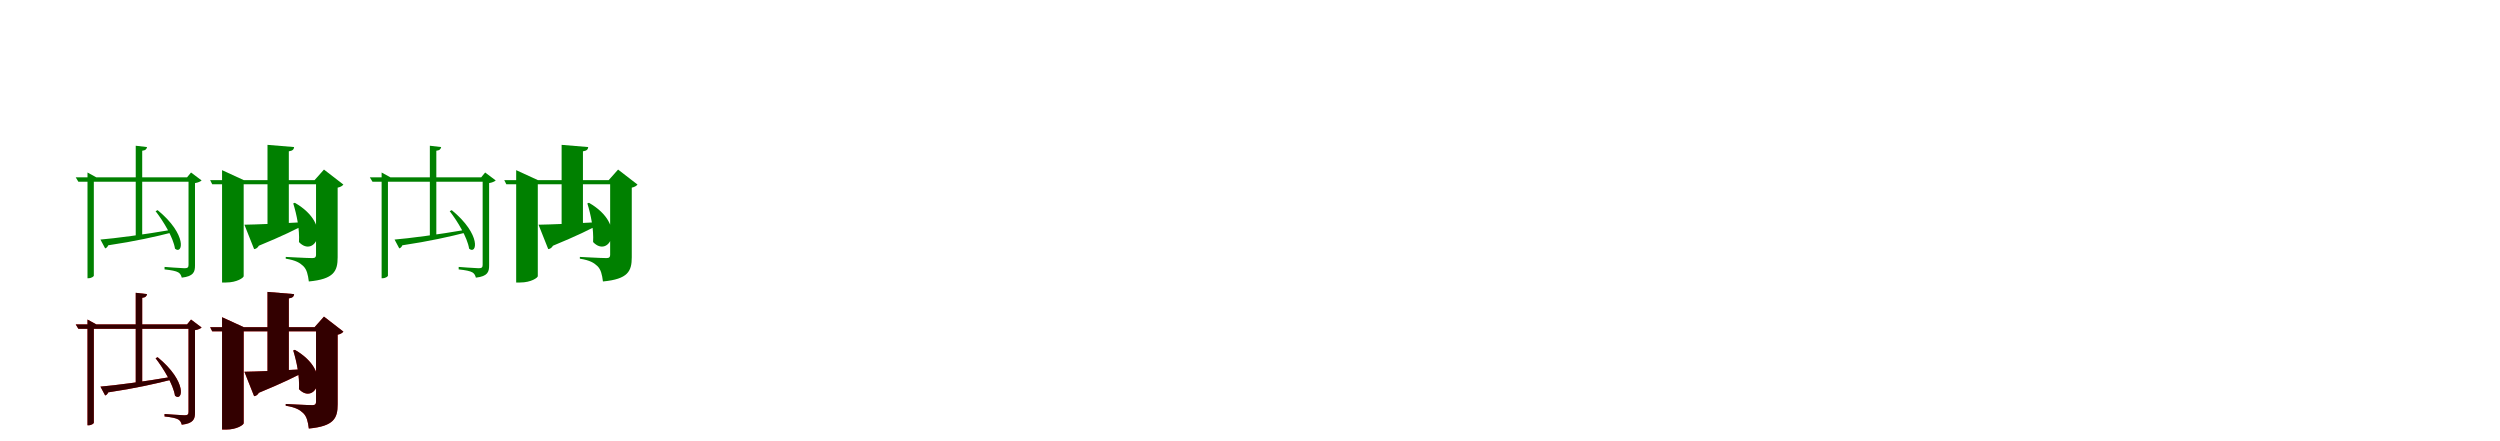 <?xml version="1.0" encoding="UTF-8"?>
<svg width="1700" height="300" xmlns="http://www.w3.org/2000/svg">
<rect width="100%" height="100%" fill="white"/>
<g fill="green" transform="translate(100 100) scale(0.1 -0.1)"><path d="M0.0 0.0 -77.0 9.0V-615.0H-33.0V-25.0C-11.0 -23.0 -3.0 -14.0 0.0 0.0ZM-317.0 -629.0 -285.0 -689.0C-277.0 -687.0 -269.0 -680.0 -264.0 -668.0C-82.0 -641.0 60.0 -609.0 173.0 -580.0L170.0 -562.0C-19.0 -595.0 -220.0 -621.0 -317.0 -629.0ZM310.0 -206.0H-485.0L-467.0 -236.0H310.0ZM-405.0 -173.0V-892.0H-399.0C-377.0 -892.0 -362.0 -879.0 -362.0 -875.0V-206.0H-345.0ZM272.0 -206.0H282.0V-801.0C282.0 -818.0 276.0 -824.0 255.0 -824.0C233.0 -824.0 119.0 -815.0 119.0 -815.0V-832.0C167.0 -837.0 196.0 -843.0 212.0 -852.0C226.0 -860.0 232.0 -873.0 236.0 -888.0C317.0 -879.0 326.0 -848.0 326.0 -806.0V-245.0C346.0 -242.0 364.0 -234.0 371.0 -227.0L299.0 -173.0ZM72.0 -429.0 58.0 -436.0C109.0 -502.0 178.0 -613.0 190.0 -691.0C242.0 -735.0 277.0 -598.0 72.0 -429.0Z"/></g>
<g fill="green" transform="translate(200 100) scale(0.1 -0.1)"><path d="M0.0 0.0 -181.0 15.0V-557.0H-36.0V-29.0C-8.0 -25.0 -2.0 -15.0 0.0 0.0ZM-338.0 -528.0 -272.0 -694.0C-259.0 -693.0 -247.0 -684.0 -240.0 -671.0C-82.0 -606.0 19.0 -557.0 84.0 -520.0V-510.0C-92.0 -520.0 -265.0 -527.0 -338.0 -528.0ZM217.0 -225.0H-571.0L-557.0 -253.0H217.0ZM-490.0 -157.0V-921.0H-463.0C-388.0 -921.0 -343.0 -888.0 -343.0 -878.0V-225.0H-342.0ZM139.0 -225.0H149.0V-734.0C149.0 -747.0 143.0 -755.0 125.0 -755.0C87.0 -755.0 -57.0 -747.0 -57.0 -747.0V-759.0C13.0 -770.0 40.0 -788.0 63.0 -810.0C86.0 -833.0 94.0 -866.0 100.0 -914.0C271.0 -898.0 296.0 -844.0 296.0 -749.0V-276.0C316.0 -272.0 329.0 -263.0 335.0 -255.0L203.0 -153.0ZM5.0 -379.0 -6.0 -383.0C18.0 -461.0 38.0 -558.0 33.0 -646.0C140.0 -760.0 270.0 -532.0 5.0 -379.0Z"/></g>
<g fill="green" transform="translate(300 100) scale(0.1 -0.1)"><path d="M0.0 0.0 -77.0 9.0V-615.0H-33.0V-25.0C-11.0 -23.0 -3.0 -14.0 0.0 0.0ZM-317.0 -629.0 -285.0 -689.0C-277.0 -687.0 -269.0 -680.0 -264.0 -668.0C-82.0 -641.0 60.0 -609.0 173.0 -580.0L170.0 -562.0C-19.0 -595.0 -220.0 -621.0 -317.0 -629.0ZM310.0 -206.0H-485.0L-467.0 -236.0H310.0ZM-405.0 -173.0V-892.0H-399.0C-377.0 -892.0 -362.0 -879.0 -362.0 -875.0V-206.0H-345.0ZM272.0 -206.0H282.0V-801.0C282.0 -818.0 276.0 -824.0 255.0 -824.0C233.0 -824.0 119.0 -815.0 119.0 -815.0V-832.0C167.0 -837.0 196.0 -843.0 212.0 -852.0C226.0 -860.0 232.0 -873.0 236.0 -888.0C317.0 -879.0 326.0 -848.0 326.0 -806.0V-245.0C346.0 -242.0 364.0 -234.0 371.0 -227.0L299.0 -173.0ZM72.0 -429.0 58.0 -436.0C109.0 -502.0 178.0 -613.0 190.0 -691.0C242.0 -735.0 277.0 -598.0 72.0 -429.0Z"/></g>
<g fill="green" transform="translate(400 100) scale(0.1 -0.1)"><path d="M0.0 0.0 -181.0 15.0V-557.0H-36.0V-29.0C-8.0 -25.0 -2.0 -15.0 0.0 0.0ZM-338.0 -528.0 -272.0 -694.0C-259.0 -693.0 -247.0 -684.0 -240.0 -671.0C-82.0 -606.0 19.0 -557.0 84.0 -520.0V-510.0C-92.0 -520.0 -265.0 -527.0 -338.0 -528.0ZM217.0 -225.0H-571.0L-557.0 -253.0H217.0ZM-490.0 -157.0V-921.0H-463.0C-388.0 -921.0 -343.0 -888.0 -343.0 -878.0V-225.0H-342.0ZM139.0 -225.0H149.0V-734.0C149.0 -747.0 143.0 -755.0 125.0 -755.0C87.0 -755.0 -57.0 -747.0 -57.0 -747.0V-759.0C13.0 -770.0 40.0 -788.0 63.0 -810.0C86.0 -833.0 94.0 -866.0 100.0 -914.0C271.0 -898.0 296.0 -844.0 296.0 -749.0V-276.0C316.0 -272.0 329.0 -263.0 335.0 -255.0L203.0 -153.0ZM5.0 -379.0 -6.0 -383.0C18.0 -461.0 38.0 -558.0 33.0 -646.0C140.0 -760.0 270.0 -532.0 5.0 -379.0Z"/></g>
<g fill="red" transform="translate(100 200) scale(0.1 -0.1)"><path d="M0.0 0.0 -77.0 9.0V-615.0H-33.0V-25.0C-11.0 -23.0 -3.0 -14.0 0.0 0.0ZM-317.0 -629.0 -285.0 -689.0C-277.0 -687.0 -269.0 -680.0 -264.0 -668.0C-82.0 -641.0 60.0 -609.0 173.0 -580.0L170.0 -562.0C-19.0 -595.0 -220.0 -621.0 -317.0 -629.0ZM310.0 -206.0H-485.0L-467.0 -236.0H310.0ZM-405.0 -173.0V-892.0H-399.0C-377.0 -892.0 -362.0 -879.0 -362.0 -875.0V-206.0H-345.0ZM272.0 -206.0H282.0V-801.0C282.0 -818.0 276.0 -824.0 255.0 -824.0C233.0 -824.0 119.0 -815.0 119.0 -815.0V-832.0C167.0 -837.0 196.0 -843.0 212.0 -852.0C226.0 -860.0 232.0 -873.0 236.0 -888.0C317.0 -879.0 326.0 -848.0 326.0 -806.0V-245.0C346.0 -242.0 364.0 -234.0 371.0 -227.0L299.0 -173.0ZM72.0 -429.0 58.0 -436.0C109.0 -502.0 178.0 -613.0 190.0 -691.0C242.0 -735.0 277.0 -598.0 72.0 -429.0Z"/></g>
<g fill="black" opacity=".8" transform="translate(100 200) scale(0.1 -0.1)"><path d="M0.0 0.0 -77.0 9.0V-615.0H-33.0V-25.0C-11.0 -23.0 -3.0 -14.0 0.0 0.0ZM-317.0 -629.0 -285.0 -689.0C-277.0 -687.0 -269.0 -680.0 -264.0 -668.0C-82.0 -641.0 60.0 -609.0 173.0 -580.0L170.0 -562.0C-19.0 -595.0 -220.0 -621.0 -317.0 -629.0ZM310.0 -206.0H-485.0L-467.0 -236.0H310.0ZM-405.0 -173.0V-892.0H-399.0C-377.0 -892.0 -362.0 -879.0 -362.0 -875.0V-206.0H-345.0ZM272.0 -206.0H282.0V-801.0C282.0 -818.0 276.0 -824.0 255.0 -824.0C233.0 -824.0 119.0 -815.0 119.0 -815.0V-832.0C167.0 -837.0 196.0 -843.0 212.0 -852.0C226.0 -860.0 232.0 -873.0 236.0 -888.0C317.0 -879.0 326.0 -848.0 326.0 -806.0V-245.0C346.0 -242.0 364.0 -234.0 371.0 -227.0L299.0 -173.0ZM72.0 -429.0 58.0 -436.0C109.0 -502.0 178.0 -613.0 190.0 -691.0C242.0 -735.0 277.0 -598.0 72.0 -429.0Z"/></g>
<g fill="red" transform="translate(200 200) scale(0.1 -0.1)"><path d="M0.0 0.0 -181.0 15.0V-557.0H-36.0V-29.0C-8.0 -25.0 -2.0 -15.0 0.0 0.0ZM-338.0 -528.0 -272.0 -694.0C-259.0 -693.0 -247.0 -684.0 -240.0 -671.0C-82.0 -606.0 19.0 -557.0 84.0 -520.0V-510.0C-92.0 -520.0 -265.0 -527.0 -338.0 -528.0ZM217.0 -225.0H-571.0L-557.0 -253.0H217.0ZM-490.0 -157.0V-921.0H-463.0C-388.0 -921.0 -343.0 -888.0 -343.0 -878.0V-225.0H-342.0ZM139.0 -225.0H149.0V-734.0C149.0 -747.0 143.0 -755.0 125.0 -755.0C87.0 -755.0 -57.0 -747.0 -57.0 -747.0V-759.0C13.0 -770.0 40.0 -788.0 63.0 -810.0C86.0 -833.0 94.0 -866.0 100.0 -914.0C271.0 -898.0 296.0 -844.0 296.0 -749.0V-276.0C316.0 -272.0 329.0 -263.0 335.0 -255.0L203.0 -153.0ZM5.0 -379.0 -6.0 -383.0C18.0 -461.0 38.0 -558.0 33.0 -646.0C140.0 -760.0 270.0 -532.0 5.0 -379.0Z"/></g>
<g fill="black" opacity=".8" transform="translate(200 200) scale(0.1 -0.1)"><path d="M0.0 0.0 -181.0 15.0V-557.0H-36.0V-29.0C-8.0 -25.0 -2.0 -15.0 0.0 0.0ZM-338.0 -528.0 -272.0 -694.0C-259.0 -693.0 -247.0 -684.0 -240.0 -671.0C-82.0 -606.0 19.0 -557.0 84.0 -520.0V-510.0C-92.0 -520.0 -265.0 -527.0 -338.0 -528.0ZM217.0 -225.0H-571.0L-557.0 -253.0H217.0ZM-490.0 -157.0V-921.0H-463.0C-388.0 -921.0 -343.0 -888.0 -343.0 -878.0V-225.0H-342.0ZM139.0 -225.0H149.0V-734.0C149.0 -747.0 143.0 -755.0 125.0 -755.0C87.0 -755.0 -57.0 -747.0 -57.0 -747.0V-759.0C13.0 -770.0 40.0 -788.0 63.0 -810.0C86.0 -833.0 94.0 -866.0 100.0 -914.0C271.0 -898.0 296.0 -844.0 296.0 -749.0V-276.0C316.0 -272.0 329.0 -263.0 335.0 -255.0L203.0 -153.0ZM5.0 -379.0 -6.0 -383.0C18.0 -461.0 38.0 -558.0 33.0 -646.0C140.0 -760.0 270.0 -532.0 5.0 -379.0Z"/></g>
</svg>
